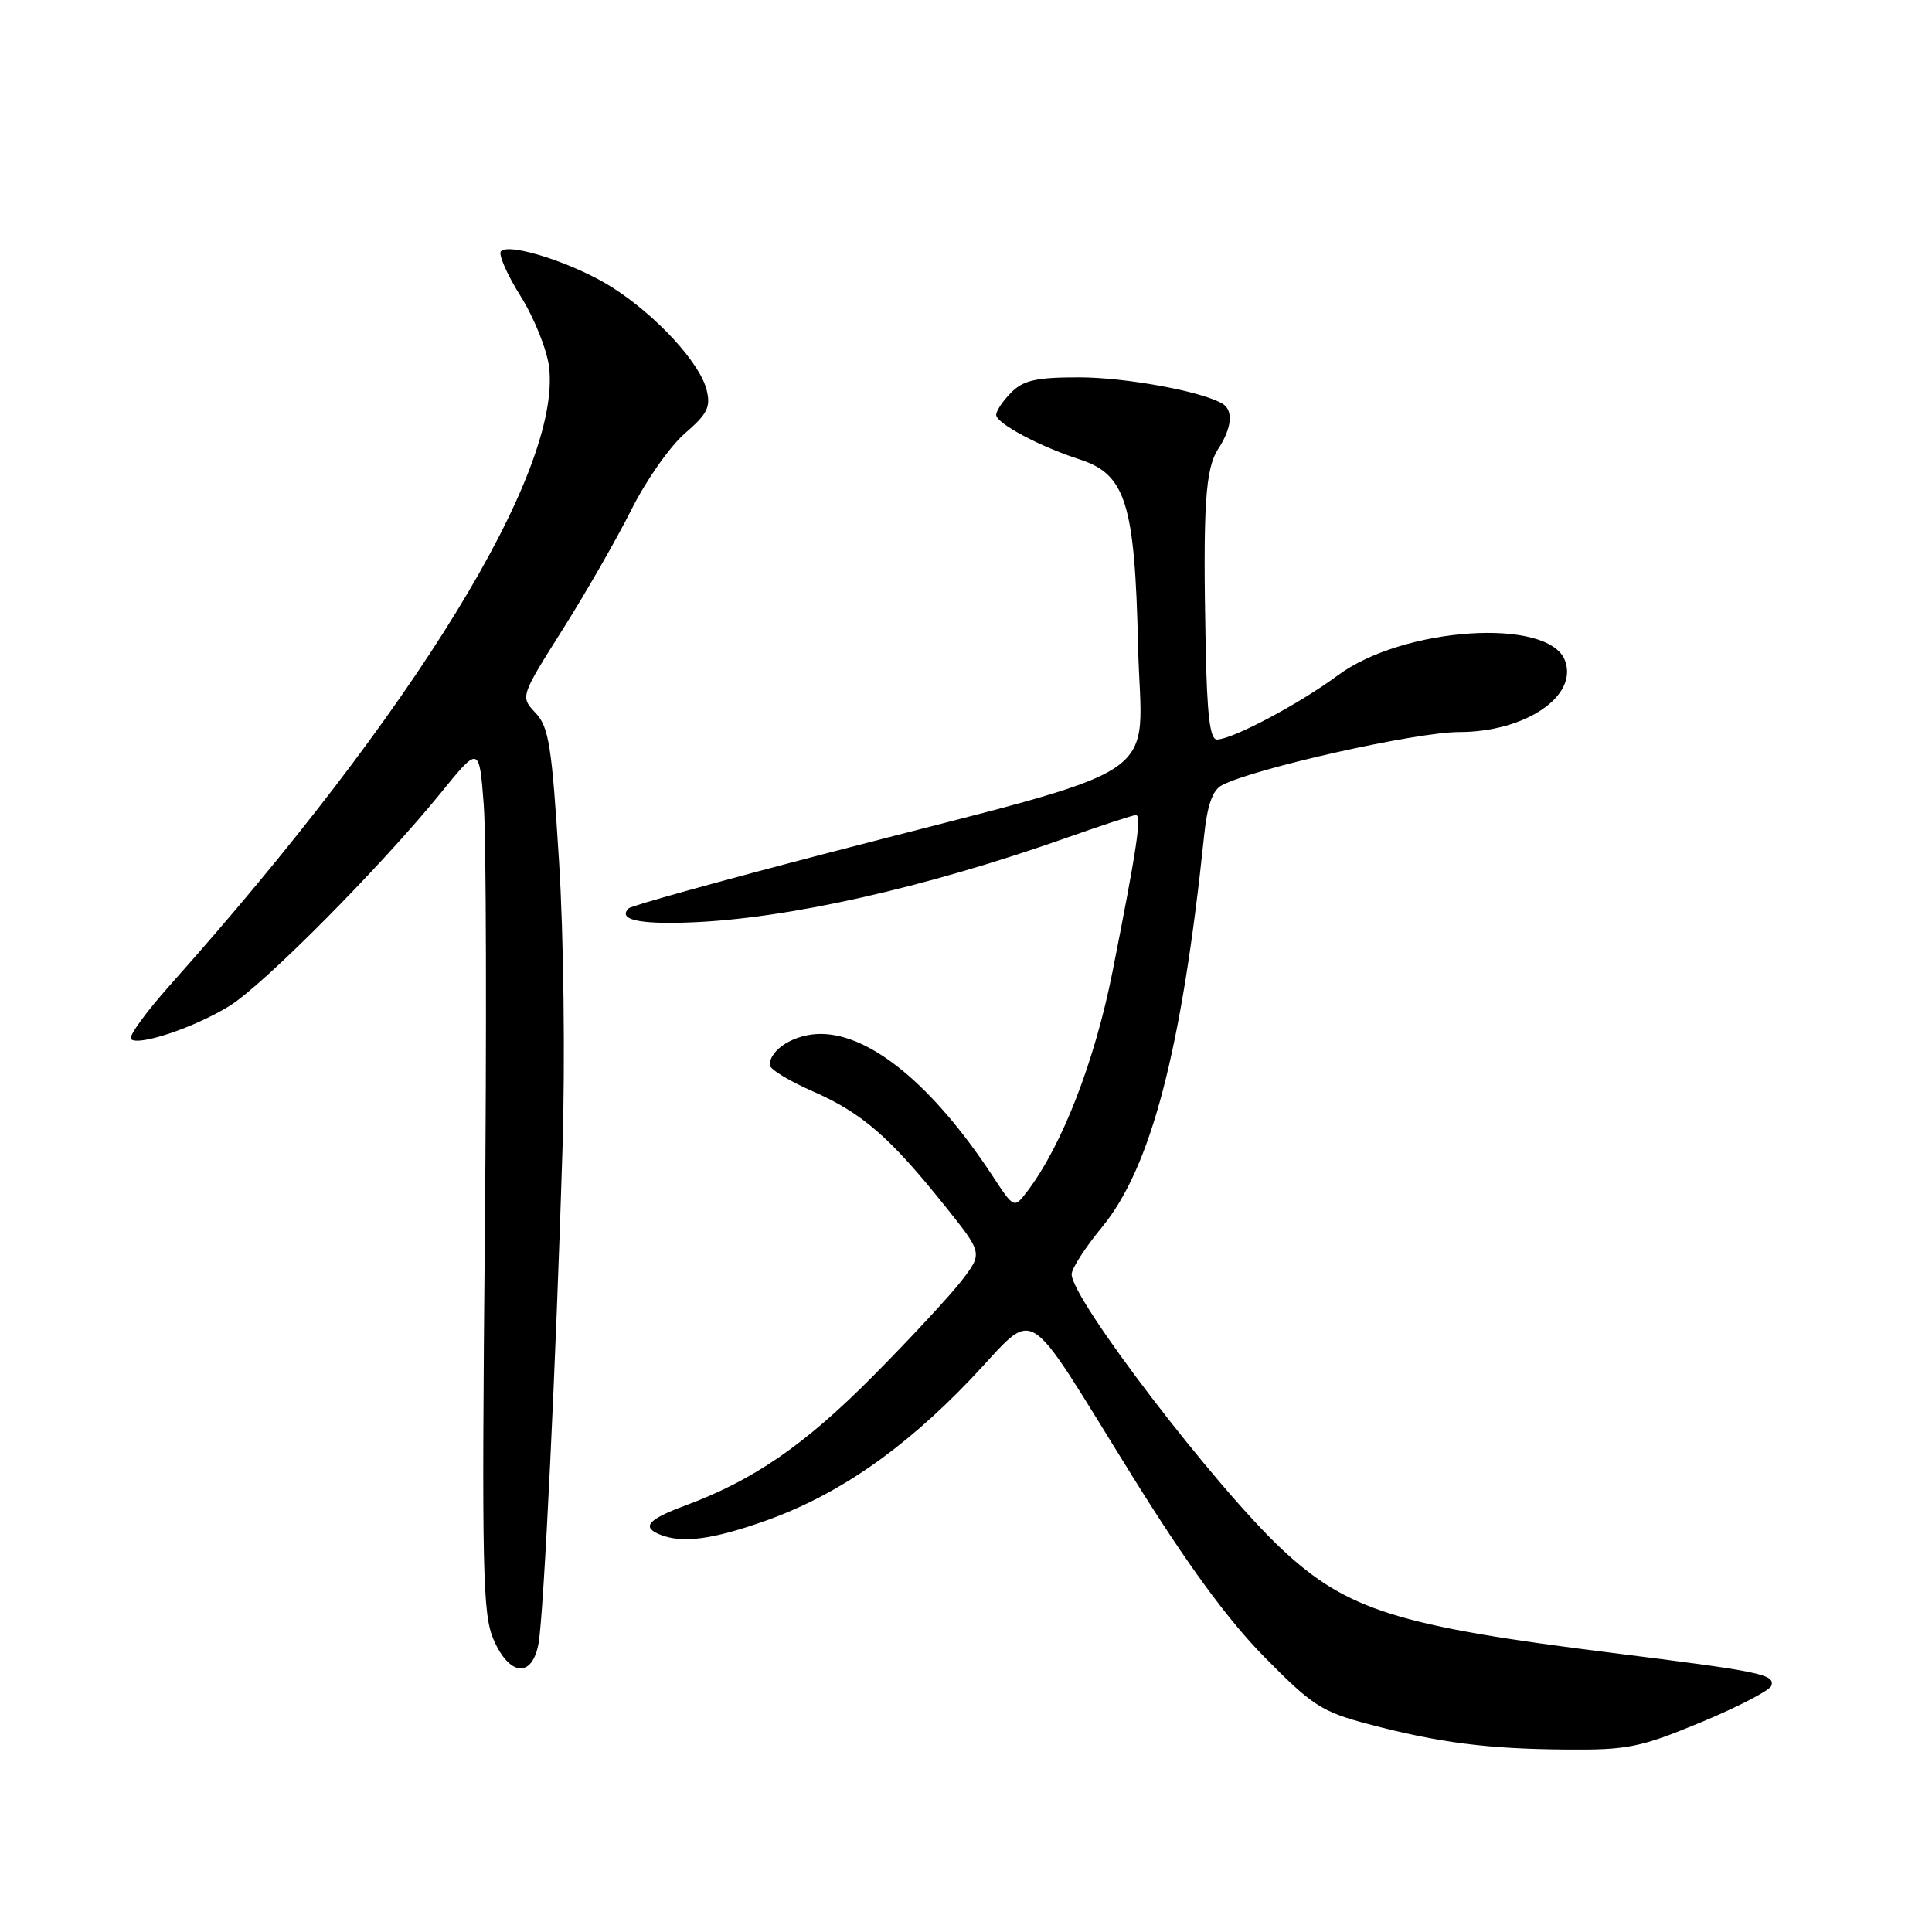 <?xml version="1.0" encoding="UTF-8" standalone="no"?>
<!DOCTYPE svg PUBLIC "-//W3C//DTD SVG 1.1//EN" "http://www.w3.org/Graphics/SVG/1.1/DTD/svg11.dtd" >
<svg xmlns="http://www.w3.org/2000/svg" xmlns:xlink="http://www.w3.org/1999/xlink" version="1.1" viewBox="0 0 256 256">
 <g >
 <path fill="currentColor"
d=" M 225.42 228.20 C 230.32 226.16 234.51 223.99 234.71 223.37 C 235.21 221.86 233.39 221.49 213.50 219.00 C 185.27 215.48 178.51 213.36 169.90 205.32 C 161.05 197.06 142.00 172.16 142.00 168.85 C 142.00 168.09 143.80 165.29 146.00 162.63 C 152.52 154.73 156.59 139.16 159.55 110.75 C 159.96 106.72 160.67 104.71 161.89 104.06 C 166.03 101.85 187.62 97.00 193.36 97.00 C 202.13 96.99 209.17 92.22 207.36 87.50 C 205.17 81.79 185.95 83.06 177.28 89.48 C 172.17 93.27 163.31 97.97 161.25 97.99 C 160.33 98.00 159.94 94.76 159.76 85.75 C 159.39 67.05 159.70 62.11 161.43 59.47 C 163.22 56.73 163.45 54.40 162.01 53.51 C 159.38 51.88 149.17 50.00 142.95 50.00 C 137.33 50.00 135.62 50.38 134.00 52.00 C 132.90 53.10 132.00 54.44 132.00 54.98 C 132.00 56.09 137.77 59.17 143.07 60.88 C 149.16 62.85 150.37 66.71 150.80 85.58 C 151.22 104.12 155.90 100.99 109.79 113.00 C 95.57 116.70 83.65 120.01 83.30 120.36 C 81.83 121.84 84.60 122.48 91.33 122.23 C 104.23 121.76 122.42 117.68 141.24 111.04 C 145.97 109.37 150.14 108.00 150.51 108.00 C 151.31 108.00 150.64 112.47 147.41 128.77 C 145.06 140.62 140.74 151.77 136.14 157.83 C 134.37 160.16 134.37 160.16 131.53 155.83 C 123.64 143.83 115.37 137.00 108.73 137.00 C 105.31 137.00 102.00 139.03 102.00 141.13 C 102.00 141.67 104.59 143.25 107.75 144.63 C 114.22 147.47 117.93 150.69 125.19 159.77 C 130.21 166.04 130.21 166.04 127.47 169.63 C 125.96 171.60 120.63 177.35 115.62 182.40 C 106.57 191.51 99.87 196.12 90.75 199.51 C 85.77 201.36 84.94 202.38 87.58 203.39 C 90.49 204.51 94.44 203.98 101.32 201.55 C 110.89 198.17 119.63 192.16 128.59 182.78 C 137.69 173.25 135.18 171.72 150.26 195.95 C 157.32 207.29 162.67 214.61 167.50 219.52 C 173.85 225.98 175.12 226.81 181.24 228.43 C 190.58 230.91 197.02 231.74 207.50 231.82 C 215.69 231.89 217.30 231.56 225.42 228.20 Z  M 71.36 217.75 C 72.06 213.85 73.68 180.37 74.54 152.00 C 74.89 140.49 74.69 123.85 74.07 114.06 C 73.12 98.82 72.73 96.34 70.96 94.46 C 68.94 92.31 68.94 92.31 74.56 83.40 C 77.65 78.51 81.75 71.35 83.68 67.50 C 85.61 63.65 88.79 59.12 90.75 57.43 C 93.74 54.85 94.20 53.93 93.63 51.66 C 92.73 48.07 87.02 41.86 81.20 38.13 C 76.26 34.96 67.55 32.12 66.38 33.29 C 66.00 33.67 67.17 36.35 68.98 39.24 C 70.79 42.13 72.49 46.38 72.76 48.67 C 74.37 62.53 54.99 94.13 22.61 130.44 C 19.37 134.07 17.00 137.33 17.35 137.68 C 18.32 138.66 25.82 136.13 30.41 133.29 C 34.96 130.47 50.38 114.93 58.34 105.15 C 63.50 98.79 63.50 98.79 64.10 106.65 C 64.43 110.97 64.49 136.77 64.24 164.00 C 63.83 208.13 63.95 213.91 65.40 217.25 C 67.51 222.12 70.53 222.38 71.36 217.75 Z "/>
</g>
</svg>